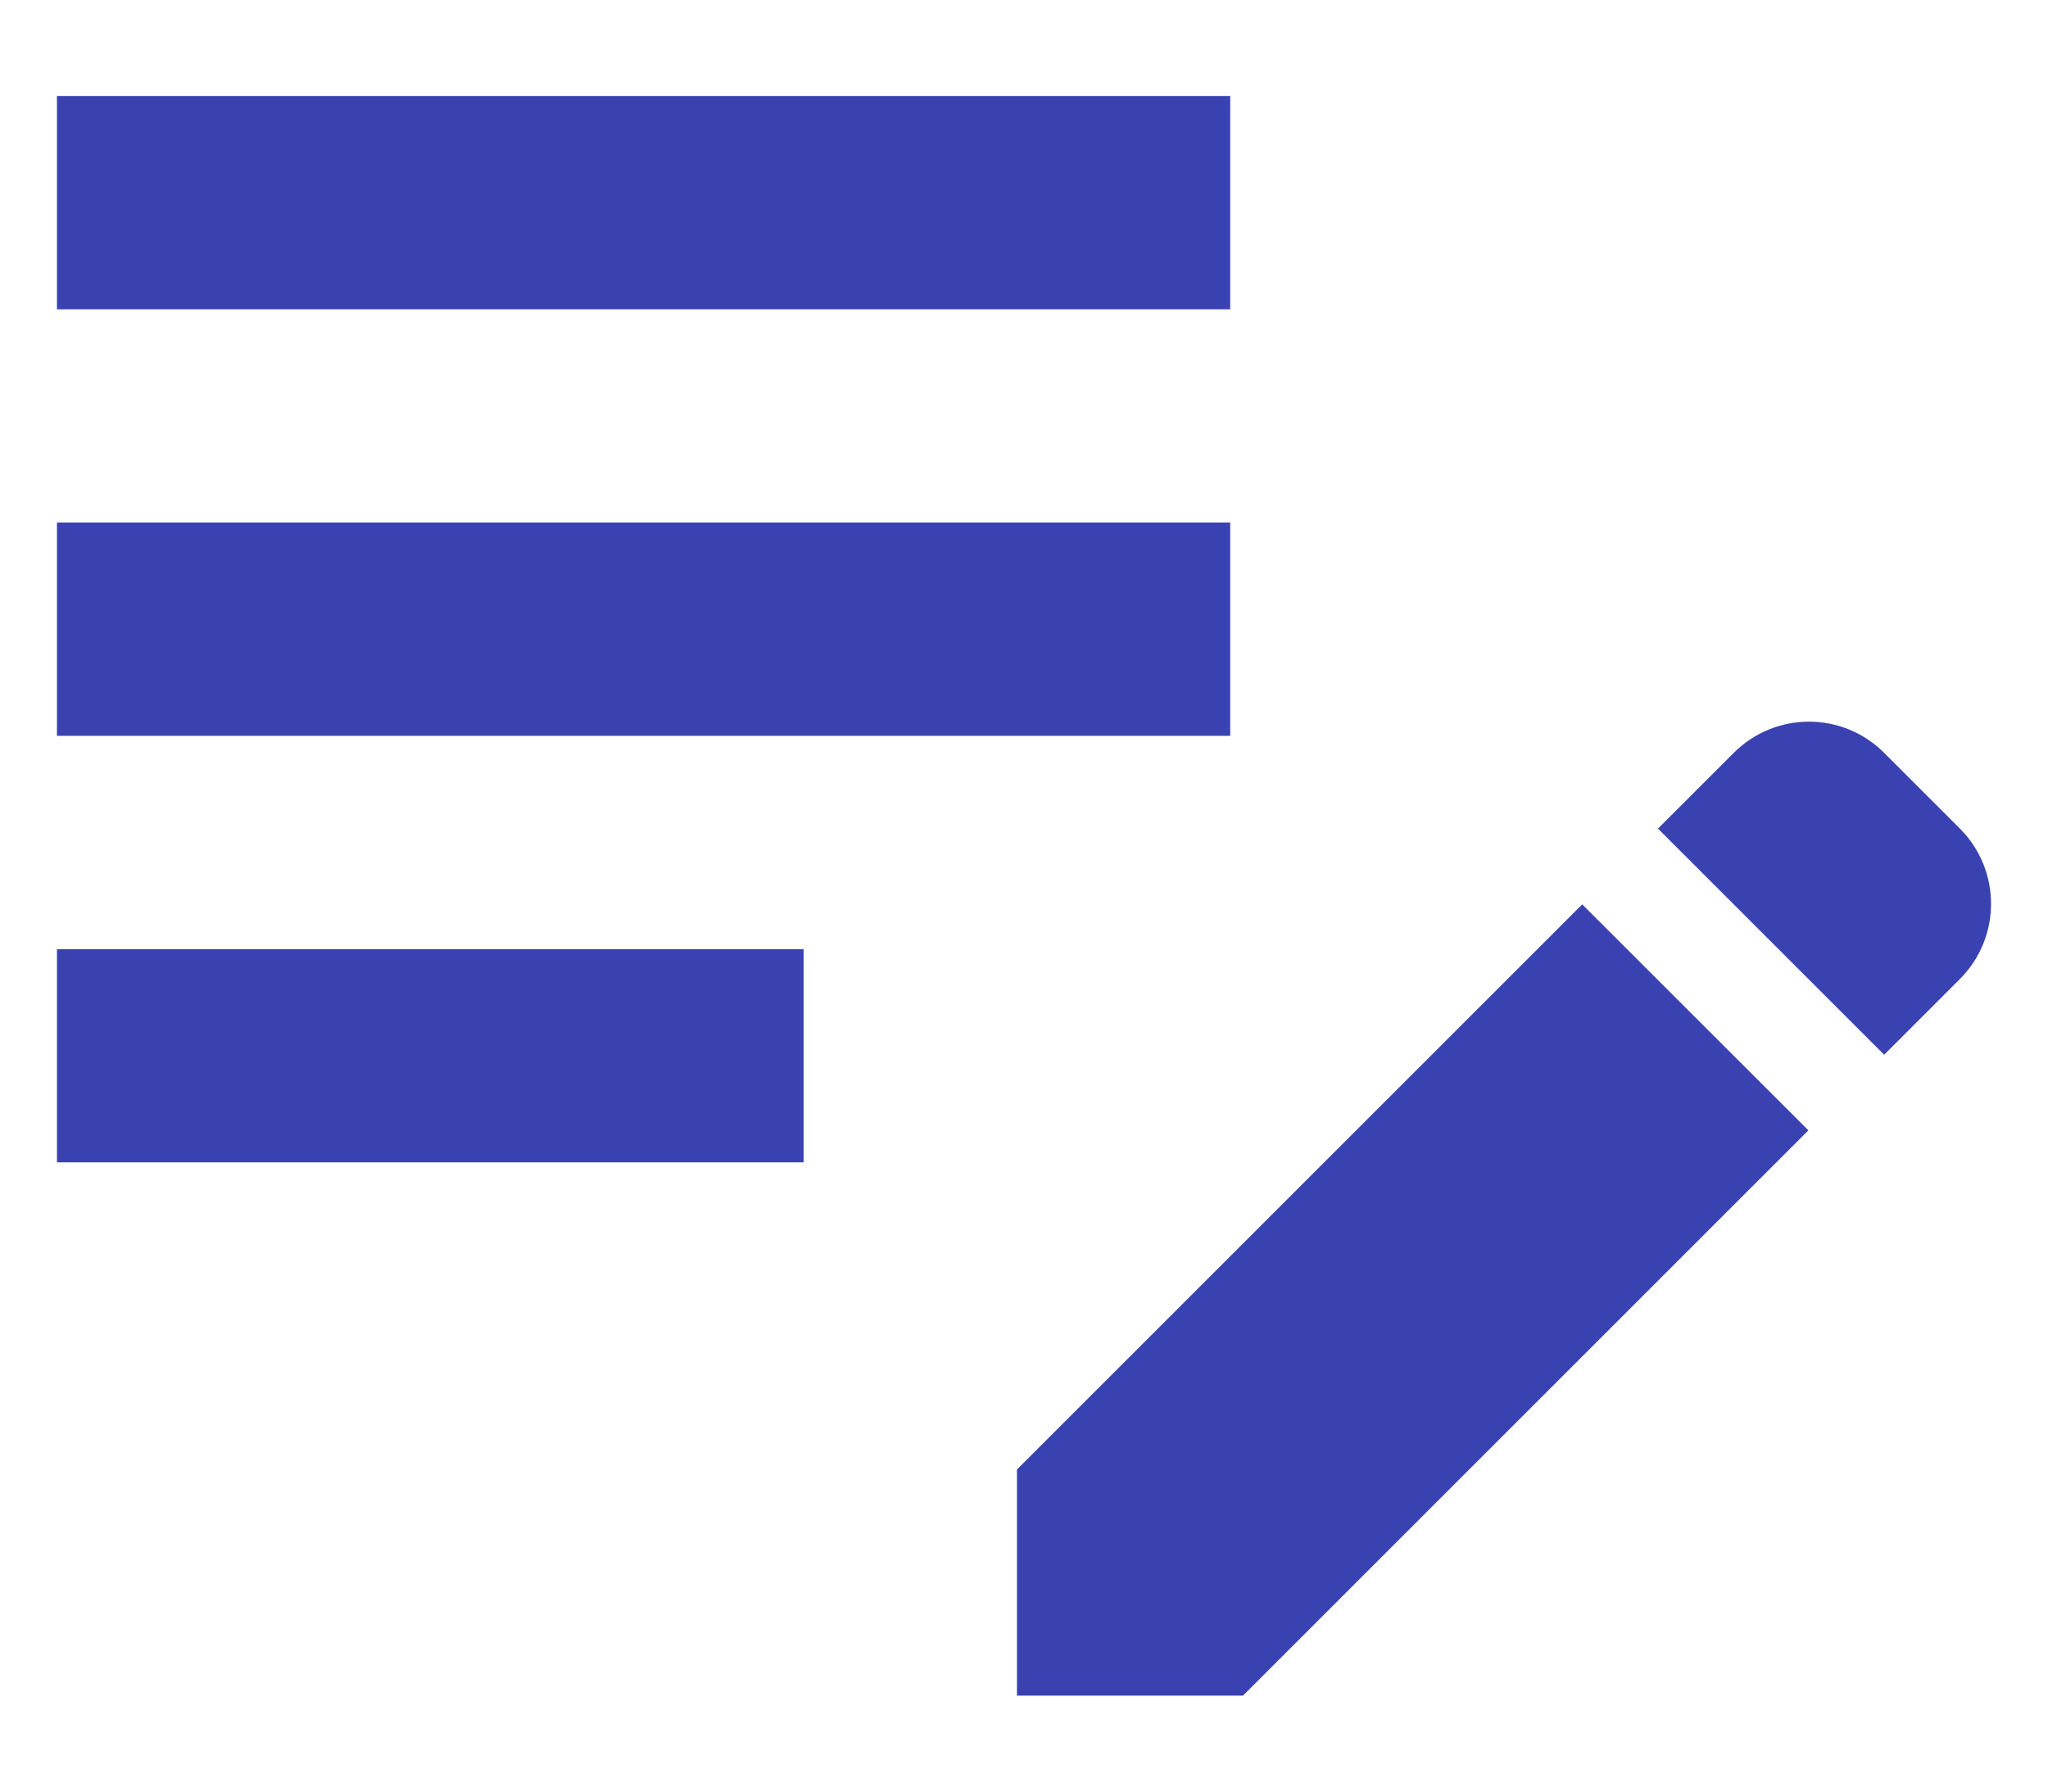 <svg width="16" height="14" viewBox="0 0 16 14" fill="none" xmlns="http://www.w3.org/2000/svg">
<path d="M0.445 4.083H9.611V5.75H0.445V4.083ZM0.445 2.417H9.611V0.75H0.445V2.417ZM0.445 9.083H6.278V7.417H0.445V9.083ZM12.953 6.475L13.545 5.883C13.87 5.558 14.395 5.558 14.72 5.883L15.312 6.475C15.636 6.8 15.636 7.325 15.312 7.65L14.72 8.242L12.953 6.475ZM12.361 7.067L7.945 11.483V13.25H9.711L14.128 8.833L12.361 7.067Z" fill="#3942B0"/>
</svg>
